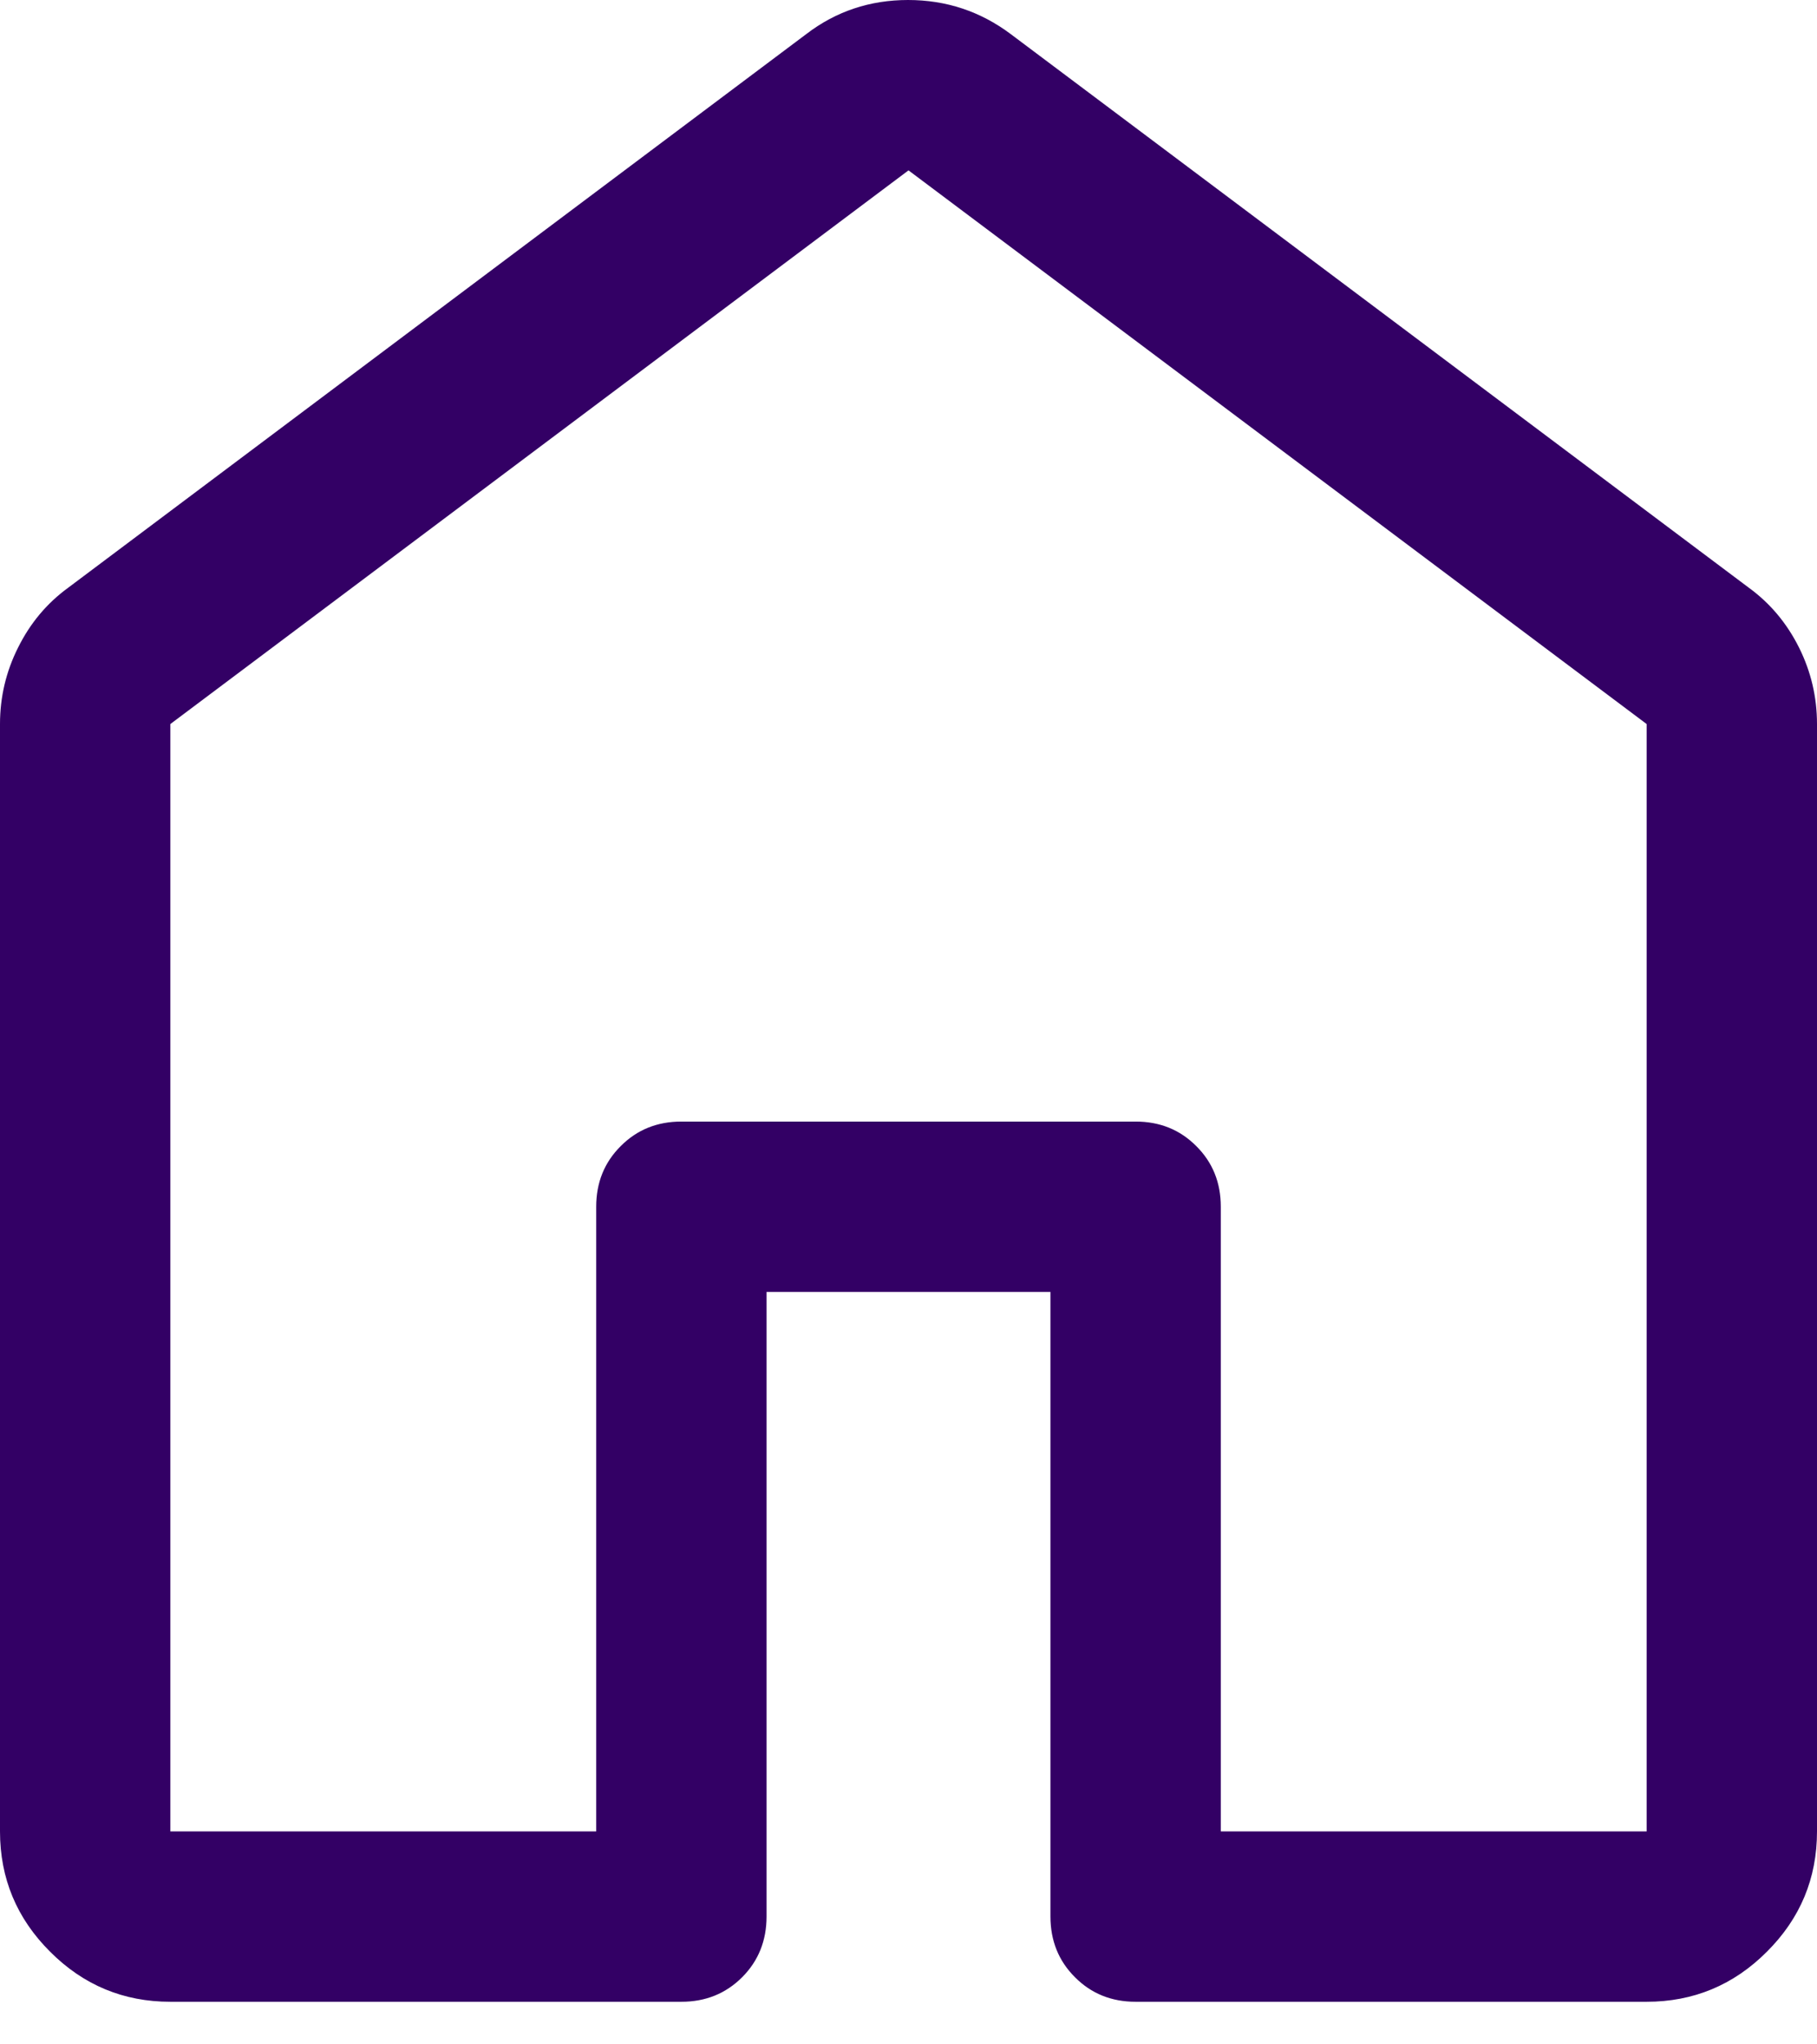 <svg preserveAspectRatio="none" width="100%" height="100%" overflow="visible" style="display: block;" viewBox="0 0 16 18" fill="none" xmlns="http://www.w3.org/2000/svg">
<path id="Vector" d="M1.5 16.125H5.25V10.625C5.25 10.412 5.322 10.234 5.466 10.091C5.609 9.947 5.787 9.875 6 9.875H10C10.213 9.875 10.391 9.947 10.534 10.091C10.678 10.234 10.75 10.412 10.75 10.625V16.125H14.5V6.375L8 1.5L1.5 6.375V16.125ZM0 16.125V6.375C0 6.138 0.053 5.912 0.16 5.7C0.266 5.487 0.412 5.312 0.6 5.175L7.1 0.3C7.361 0.1 7.66 0 7.996 0C8.332 0 8.633 0.1 8.9 0.3L15.4 5.175C15.588 5.312 15.734 5.487 15.841 5.7C15.947 5.912 16 6.138 16 6.375V16.125C16 16.538 15.853 16.891 15.559 17.184C15.266 17.478 14.912 17.625 14.5 17.625H10C9.787 17.625 9.609 17.553 9.466 17.409C9.322 17.266 9.25 17.087 9.25 16.875V11.375H6.75V16.875C6.75 17.087 6.678 17.266 6.535 17.409C6.391 17.553 6.213 17.625 6 17.625H1.5C1.087 17.625 0.734 17.478 0.441 17.184C0.147 16.891 0 16.538 0 16.125Z" fill="#330065"/>
</svg>
